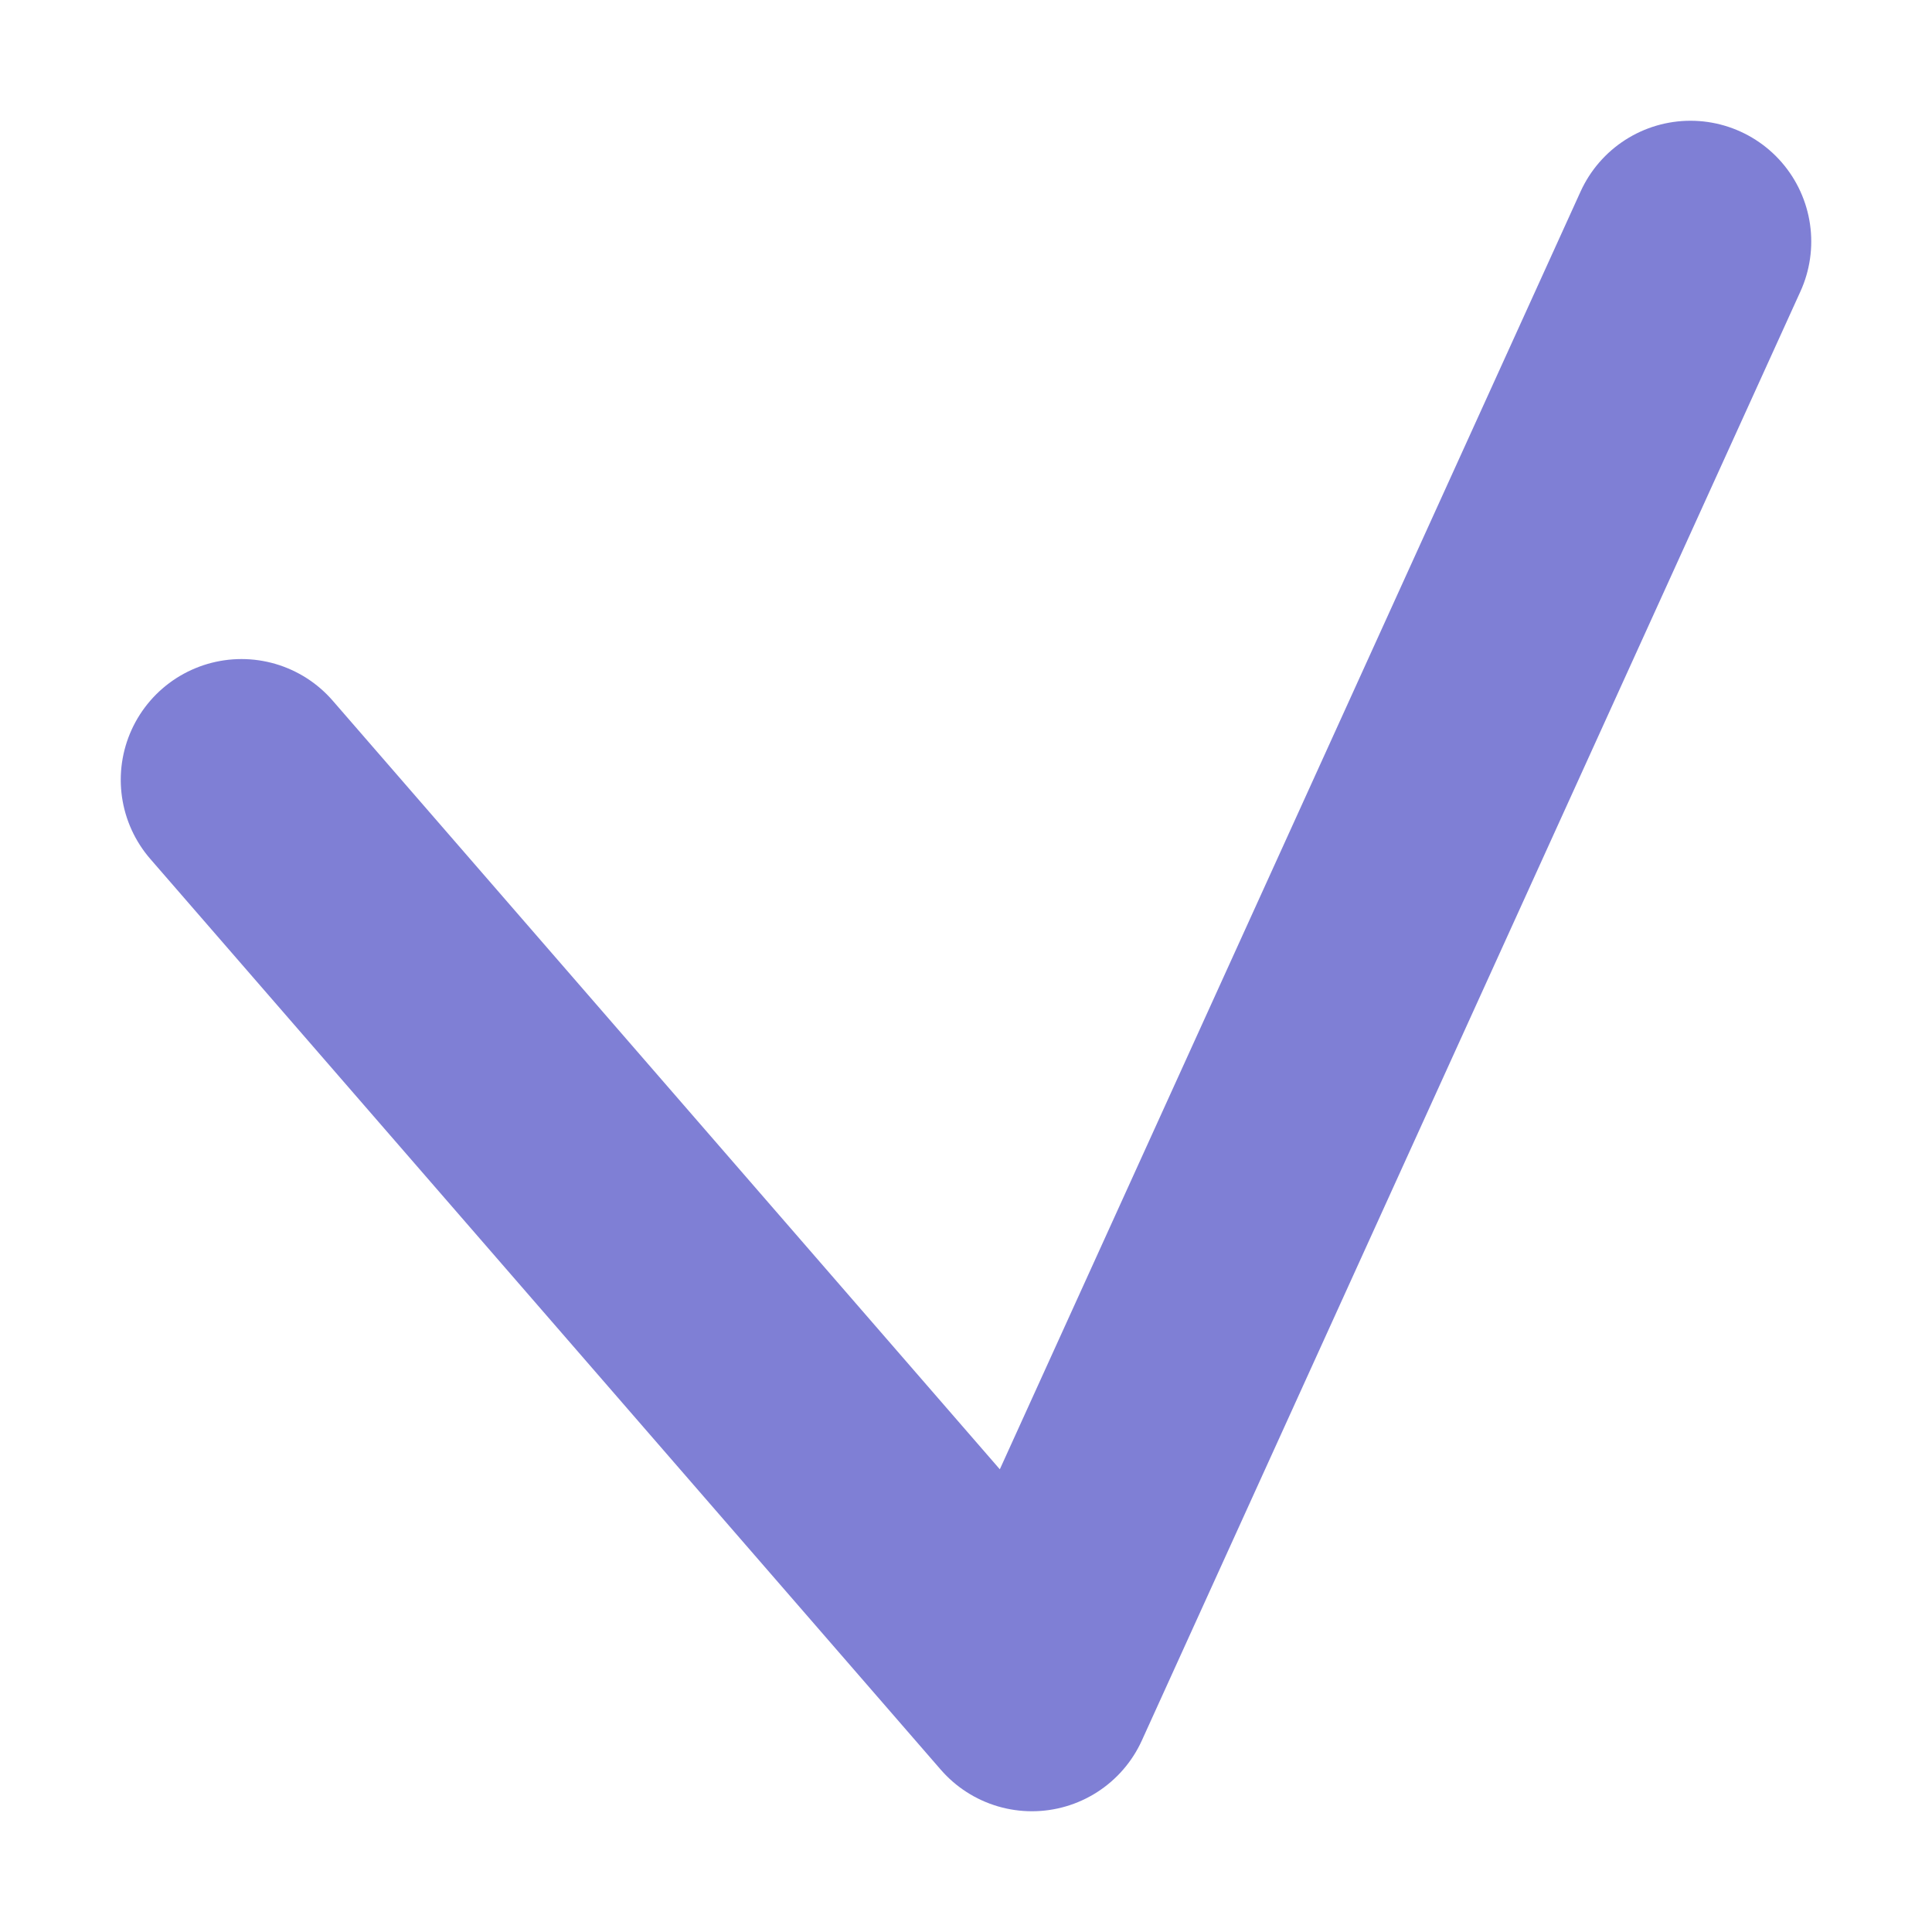 <svg width="8" height="8" viewBox="0 0 8 8" fill="none" xmlns="http://www.w3.org/2000/svg">
    <path d="M1 3.229L4.273 7L7 1" stroke="#7F7FD5" stroke-linecap="round" stroke-linejoin="round"/>
</svg>
